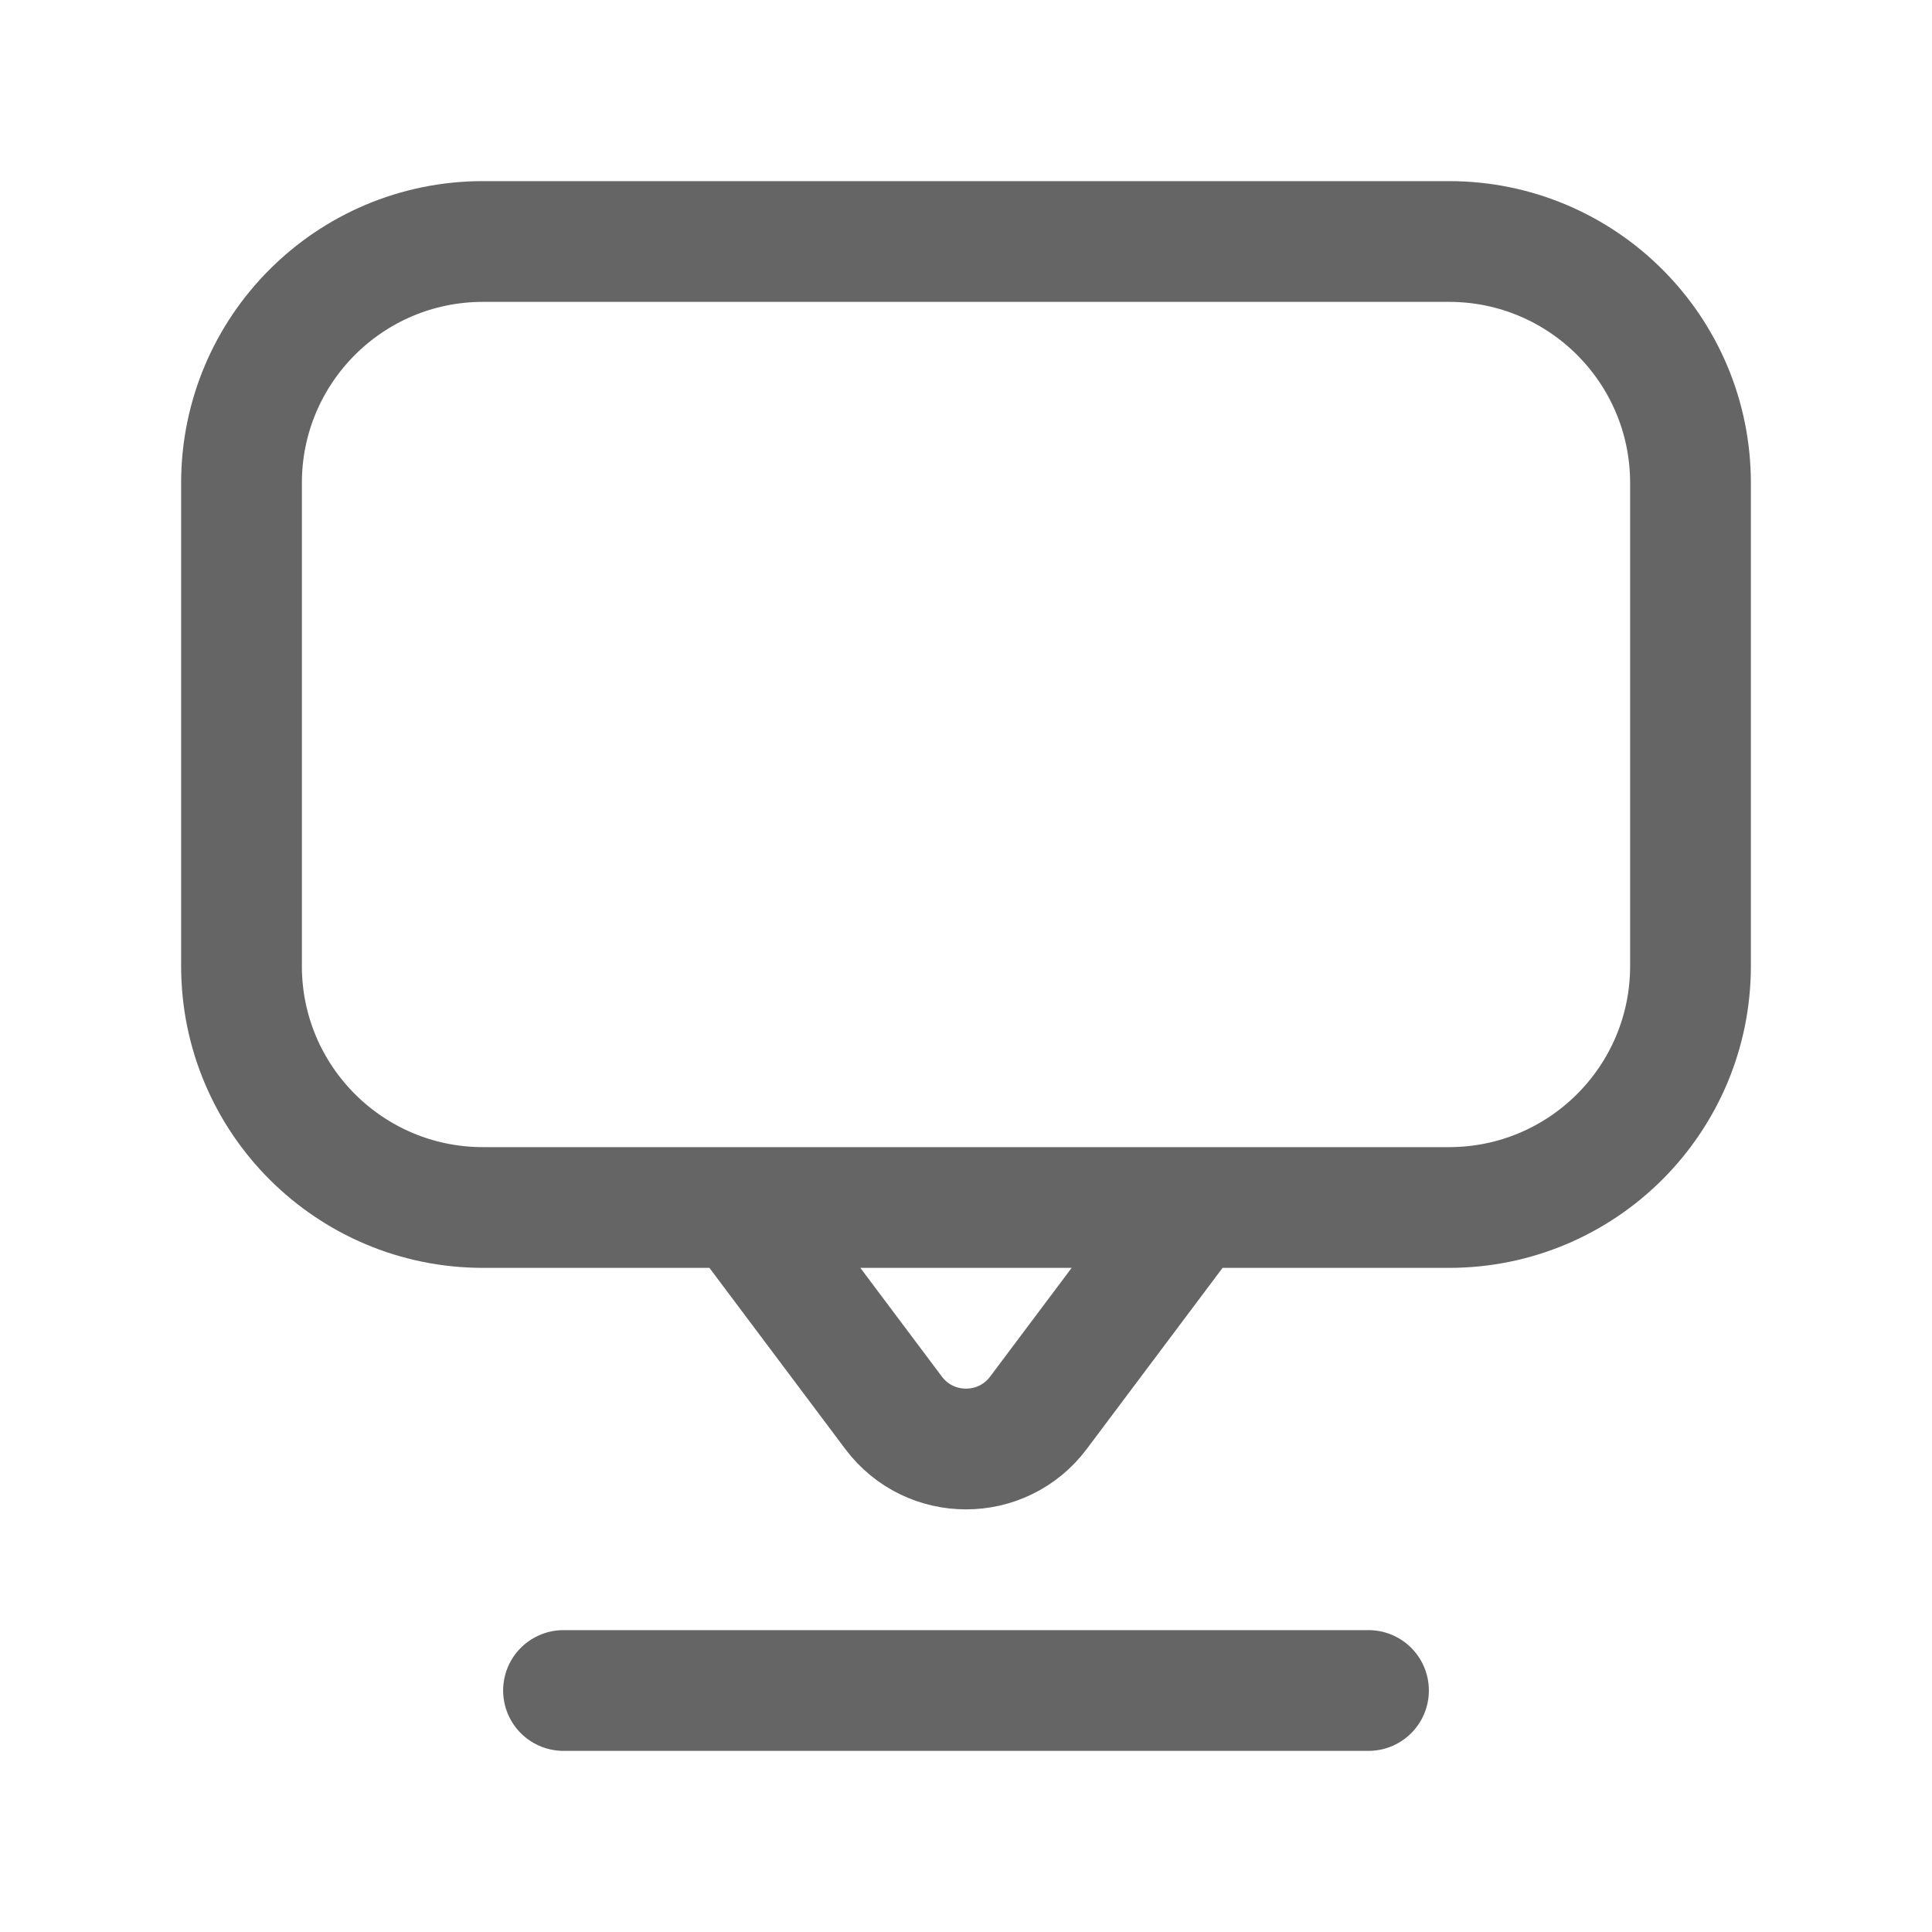 <svg width="24" height="24" viewBox="0 0 24 24" fill="none" xmlns="http://www.w3.org/2000/svg">
<path d="M7 21H17M15 15H18C19.657 15 21 13.657 21 12V6C21 4.343 19.657 3 18 3H6C4.343 3 3 4.343 3 6V12C3 13.657 4.343 15 6 15H9H15ZM14.812 15L12.9 17.55C12.45 18.15 11.55 18.15 11.1 17.55L9.188 15H14.812Z" stroke="#656565" stroke-width="1.5" stroke-linecap="round" stroke-linejoin="round"/>
</svg>
